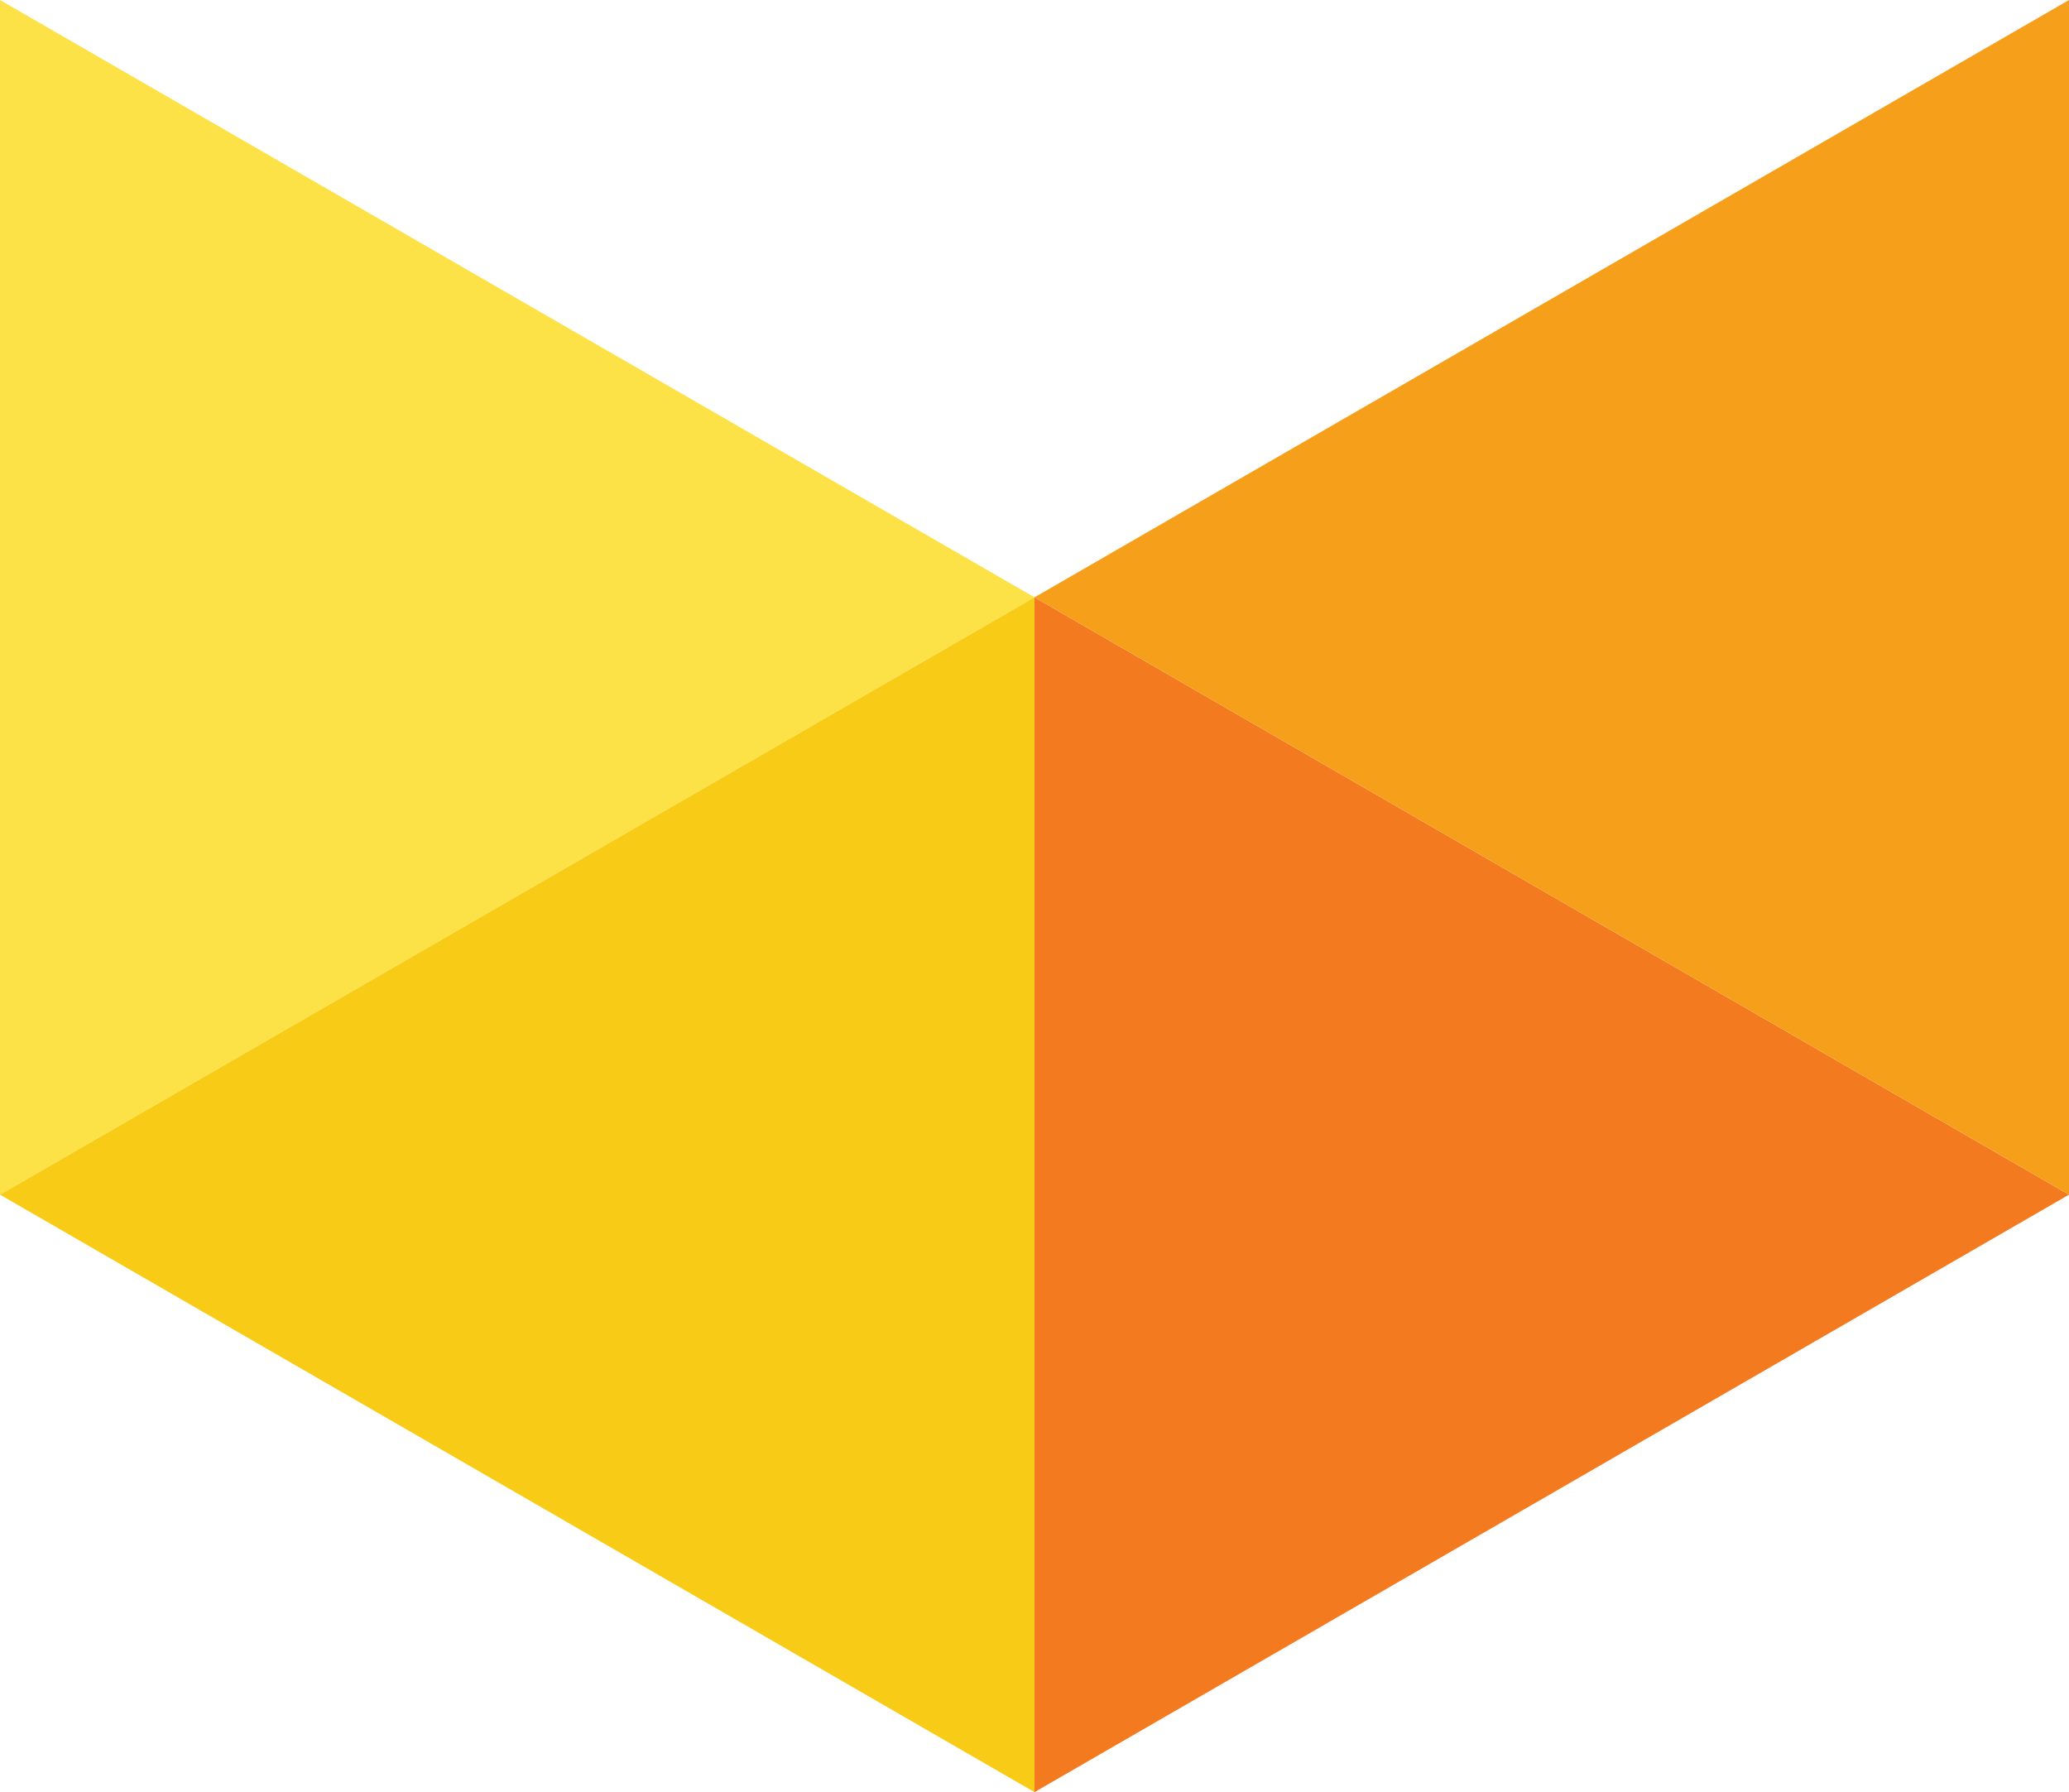 <svg id="Footer" xmlns="http://www.w3.org/2000/svg" viewBox="0 0 150 129.91"><defs><style>.cls-1{fill:#fce247;}.cls-2{fill:#f8cc16;}.cls-3{fill:#f47a20;}.cls-4{fill:#f69f1a;}</style></defs><title>vox-logo</title><g id="Links"><polygon class="cls-1" points="75 43.3 0 86.6 0 0 75 43.3"/><polygon class="cls-2" points="75 43.3 75 129.91 0 86.6 75 43.3"/><polygon class="cls-3" points="150 86.6 75 129.91 75 43.3 150 86.6"/><polygon class="cls-4" points="150 0 150 86.6 75 43.3 150 0"/></g></svg>